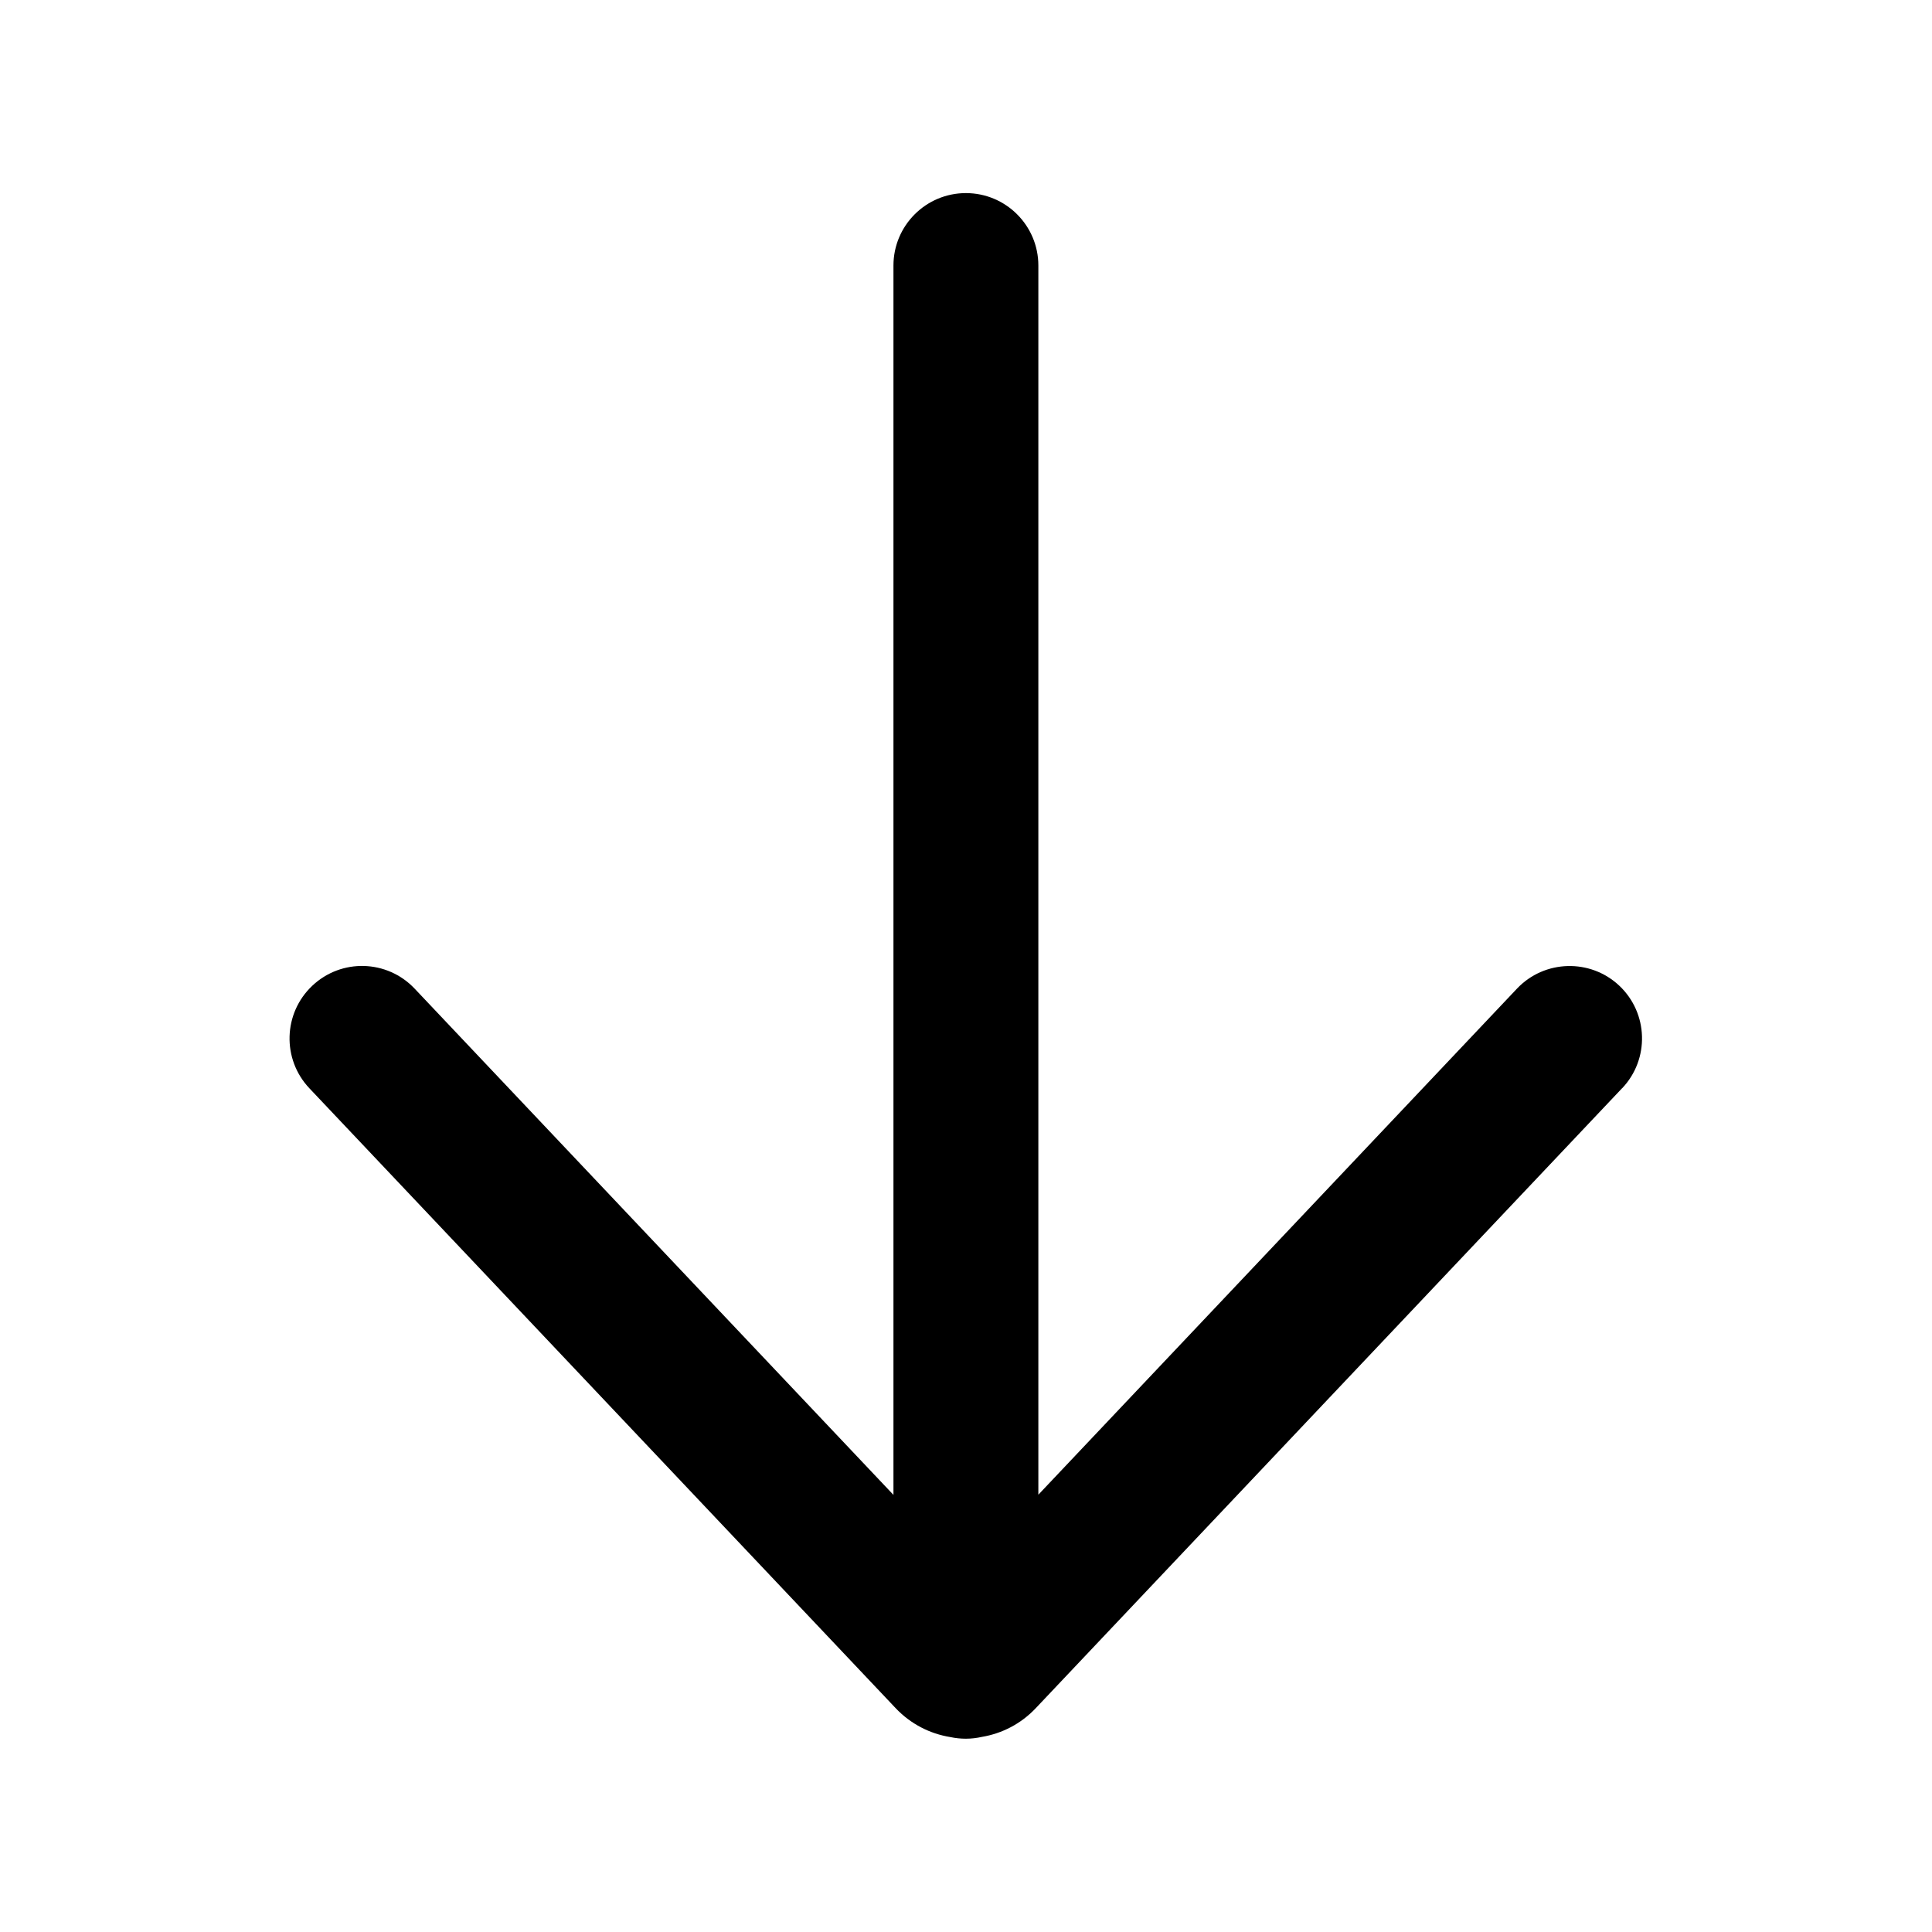 <svg version="1.1" xmlns="http://www.w3.org/2000/svg" width="20" height="20" viewBox="0 0 20 20">
<title>arrowdown</title>
<path d="M16.793 11.265c0.285-0.301 0.271-0.776-0.029-1.060s-0.776-0.271-1.060 0.029l-4.955 5.239v-12.724c0-0.414-0.336-0.75-0.75-0.75s-0.75 0.336-0.75 0.75v12.726l-4.957-5.241c-0.285-0.301-0.759-0.314-1.060-0.029s-0.314 0.759-0.030 1.060l6.069 6.417c0.157 0.166 0.357 0.266 0.566 0.3 0.052 0.011 0.106 0.017 0.161 0.017 0.058 0 0.114-0.007 0.168-0.019 0.206-0.035 0.403-0.134 0.558-0.299l6.069-6.417z"></path>
</svg>
